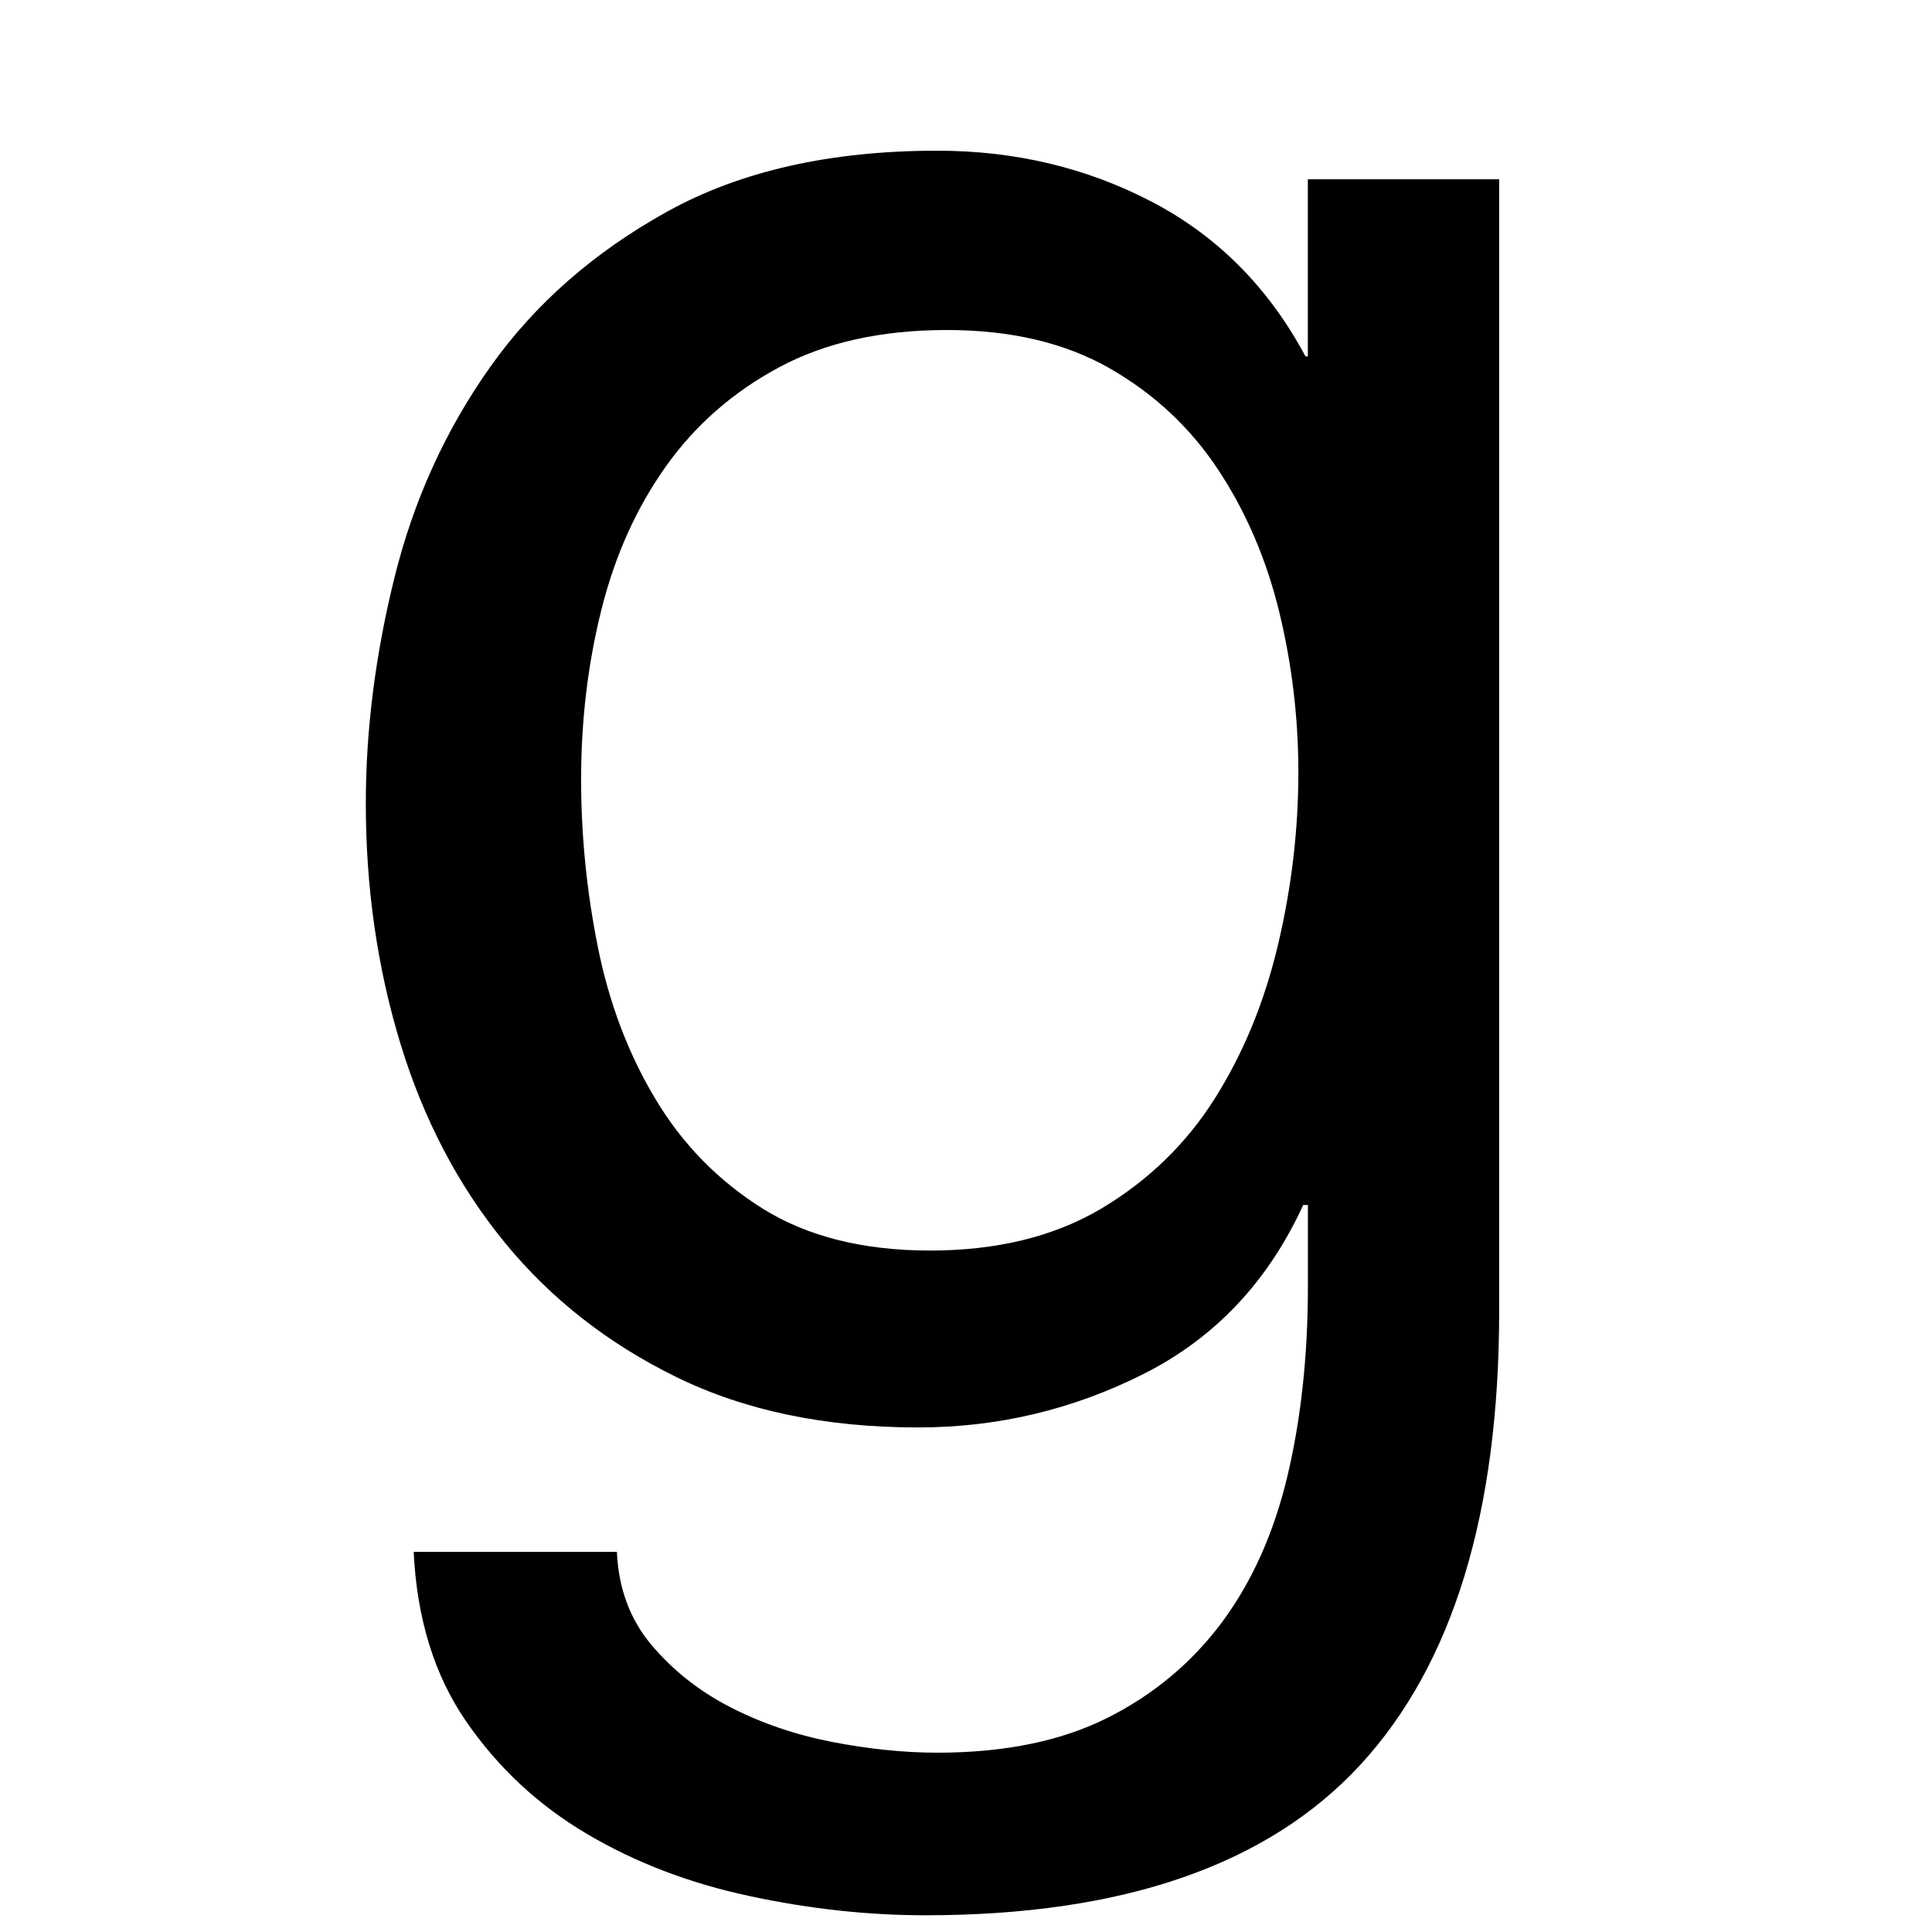 <?xml version="1.0" encoding="utf-8"?>
<!-- Generator: Adobe Illustrator 16.0.0, SVG Export Plug-In . SVG Version: 6.00 Build 0)  -->
<!DOCTYPE svg PUBLIC "-//W3C//DTD SVG 1.1//EN" "http://www.w3.org/Graphics/SVG/1.1/DTD/svg11.dtd">
<svg version="1.1" id="レイヤー_1" xmlns="http://www.w3.org/2000/svg" xmlns:xlink="http://www.w3.org/1999/xlink" x="0px"
	 y="0px" width="32px" height="32px" viewBox="0 0 32 32" enable-background="new 0 0 32 32" xml:space="preserve">
<g>
	<path d="M22.535,29.227c-1.532,1.664-3.935,2.496-7.208,2.496c-0.95,0-1.92-0.105-2.911-0.318c-0.99-0.211-1.888-0.553-2.693-1.029
		c-0.806-0.475-1.472-1.096-2-1.861s-0.818-1.703-0.871-2.811h3.366c0.026,0.605,0.218,1.121,0.574,1.543s0.792,0.766,1.307,1.031
		c0.515,0.264,1.076,0.455,1.683,0.574c0.607,0.117,1.188,0.178,1.743,0.178c1.109,0,2.045-0.191,2.812-0.574
		c0.765-0.383,1.399-0.912,1.901-1.584c0.5-0.674,0.864-1.486,1.089-2.436c0.224-0.951,0.336-1.994,0.336-3.129v-1.348h-0.078
		c-0.582,1.268-1.46,2.199-2.634,2.793c-1.176,0.594-2.424,0.891-3.743,0.891c-1.532,0-2.865-0.277-4-0.832
		c-1.135-0.555-2.086-1.299-2.852-2.236c-0.766-0.938-1.34-2.033-1.723-3.287c-0.383-1.254-0.574-2.582-0.574-3.981
		c0-1.214,0.158-2.462,0.475-3.742c0.317-1.281,0.845-2.442,1.584-3.485c0.739-1.043,1.716-1.901,2.931-2.574
		c1.214-0.673,2.706-1.01,4.475-1.01c1.293,0,2.481,0.284,3.565,0.852c1.082,0.568,1.927,1.42,2.534,2.555h0.039V2.97h3.169v18.733
		C24.832,25.055,24.065,27.564,22.535,29.227z M18.238,20.02c0.777-0.463,1.405-1.07,1.881-1.822
		c0.475-0.752,0.825-1.604,1.05-2.554c0.224-0.951,0.336-1.901,0.336-2.852c0-0.897-0.105-1.782-0.316-2.653
		c-0.212-0.871-0.548-1.657-1.011-2.357c-0.461-0.699-1.062-1.26-1.801-1.683c-0.74-0.422-1.639-0.633-2.694-0.633
		c-1.083,0-2.007,0.205-2.772,0.614c-0.766,0.41-1.393,0.957-1.881,1.644c-0.489,0.687-0.845,1.479-1.069,2.376
		c-0.225,0.898-0.336,1.836-0.336,2.812c0,0.924,0.092,1.848,0.277,2.771c0.185,0.925,0.501,1.763,0.951,2.515
		c0.449,0.752,1.043,1.359,1.782,1.822c0.739,0.461,1.664,0.693,2.772,0.693C16.516,20.713,17.459,20.48,18.238,20.02z"/>
</g>
</svg>

